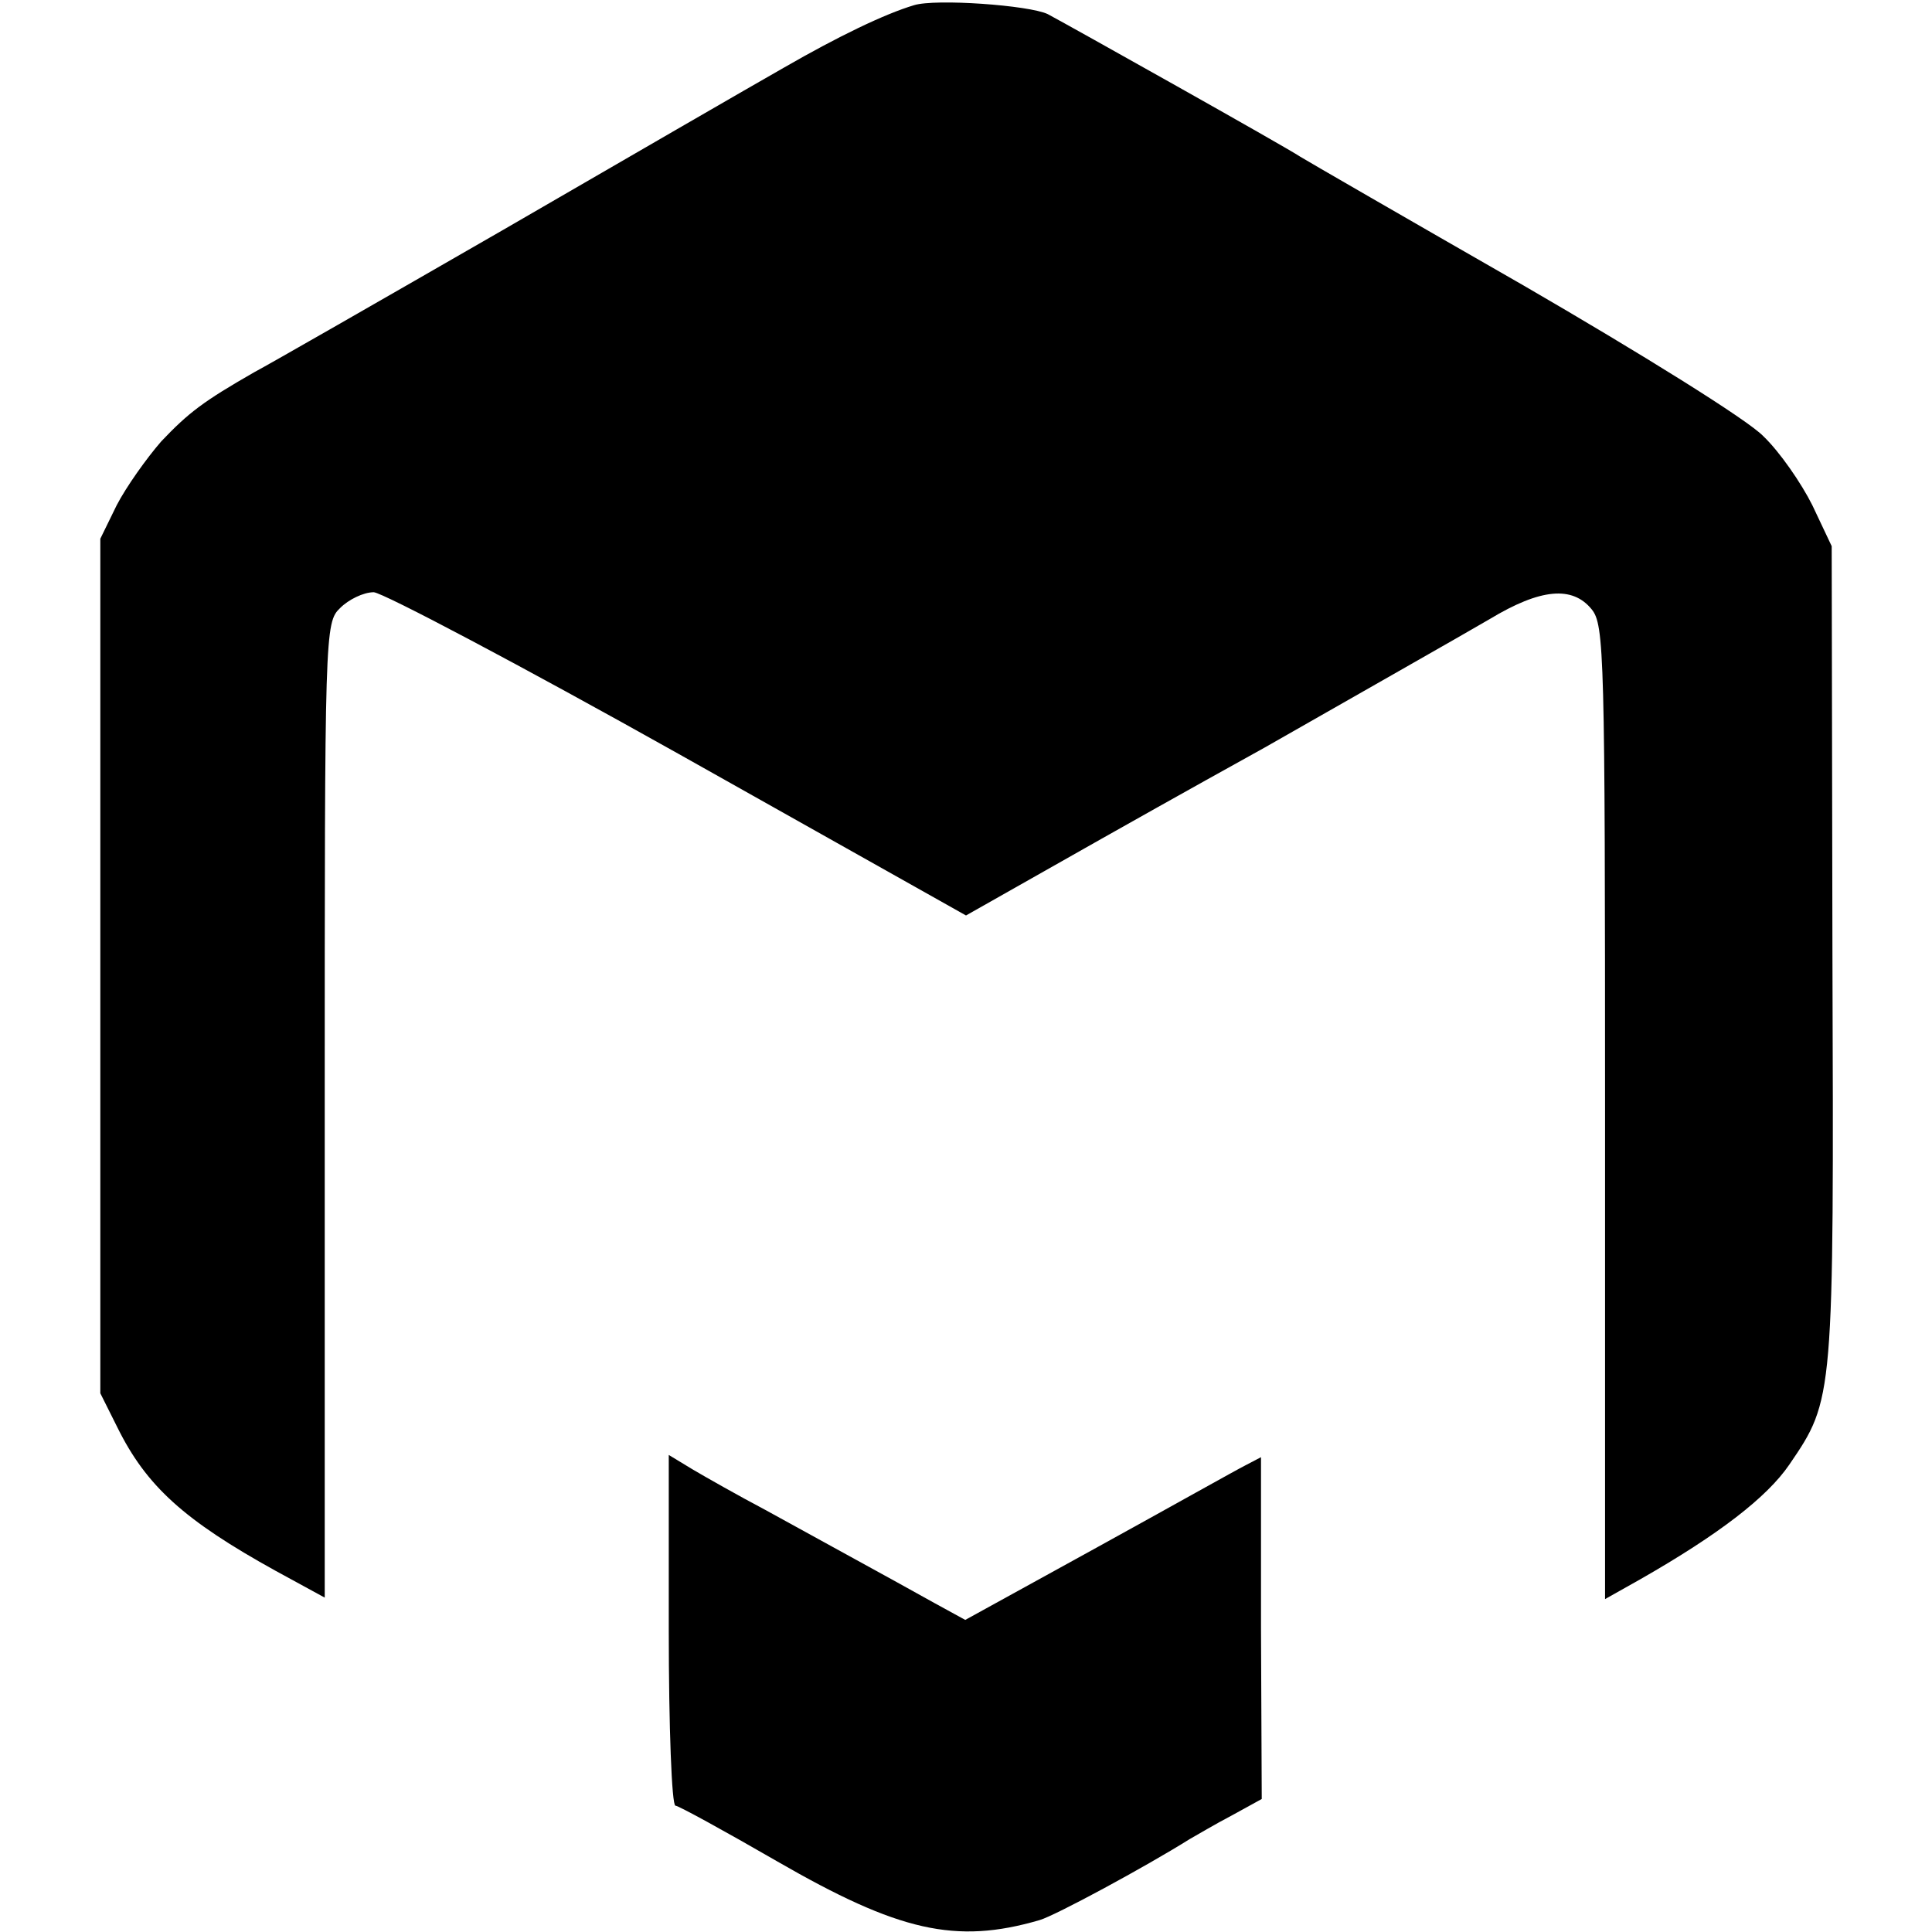 <?xml version="1.0" standalone="no"?>
<!DOCTYPE svg PUBLIC "-//W3C//DTD SVG 20010904//EN"
 "http://www.w3.org/TR/2001/REC-SVG-20010904/DTD/svg10.dtd">
<svg version="1.0" xmlns="http://www.w3.org/2000/svg"
 width="260pt" height="260pt" viewBox="0 0 260 260"
 preserveAspectRatio="xMidYMid meet">
<g transform="translate(0,260) scale(0.1,-0.1)"
fill="#000000" stroke="none">
<path d="M1230 2593 c-40 -12 -102 -42 -175 -84 -44 -25 -215 -124 -379 -219
-165 -95 -315 -181 -334 -191 -68 -39 -88 -54 -125 -93 -20 -23 -47 -61 -60
-86 l-22 -45 0 -575 0 -575 23 -46 c39 -79 90 -125 213 -193 l66 -36 0 656 c0
647 0 656 21 676 11 11 31 21 45 21 13 -1 197 -98 411 -218 l386 -217 182 103
c101 57 200 112 220 123 70 40 283 161 303 173 68 41 111 45 137 13 17 -21 18
-60 18 -677 l0 -655 48 27 c105 60 170 110 200 154 60 88 60 87 58 688 l-1
548 -26 55 c-15 30 -44 72 -66 93 -21 22 -166 112 -323 203 -157 90 -292 168
-300 173 -21 14 -310 176 -340 192 -25 12 -151 21 -180 12z"/>
<path d="M900 406 c0 -130 4 -236 9 -236 4 0 66 -34 137 -75 163 -94 240 -112
353 -79 21 6 143 72 202 109 9 5 34 20 57 32 l40 22 -1 230 0 230 -21 -11
c-12 -6 -101 -56 -199 -110 l-178 -98 -42 23 c-59 33 -151 83 -227 125 -36 19
-80 44 -97 54 l-33 20 0 -236z"/>
</g>
</svg>
